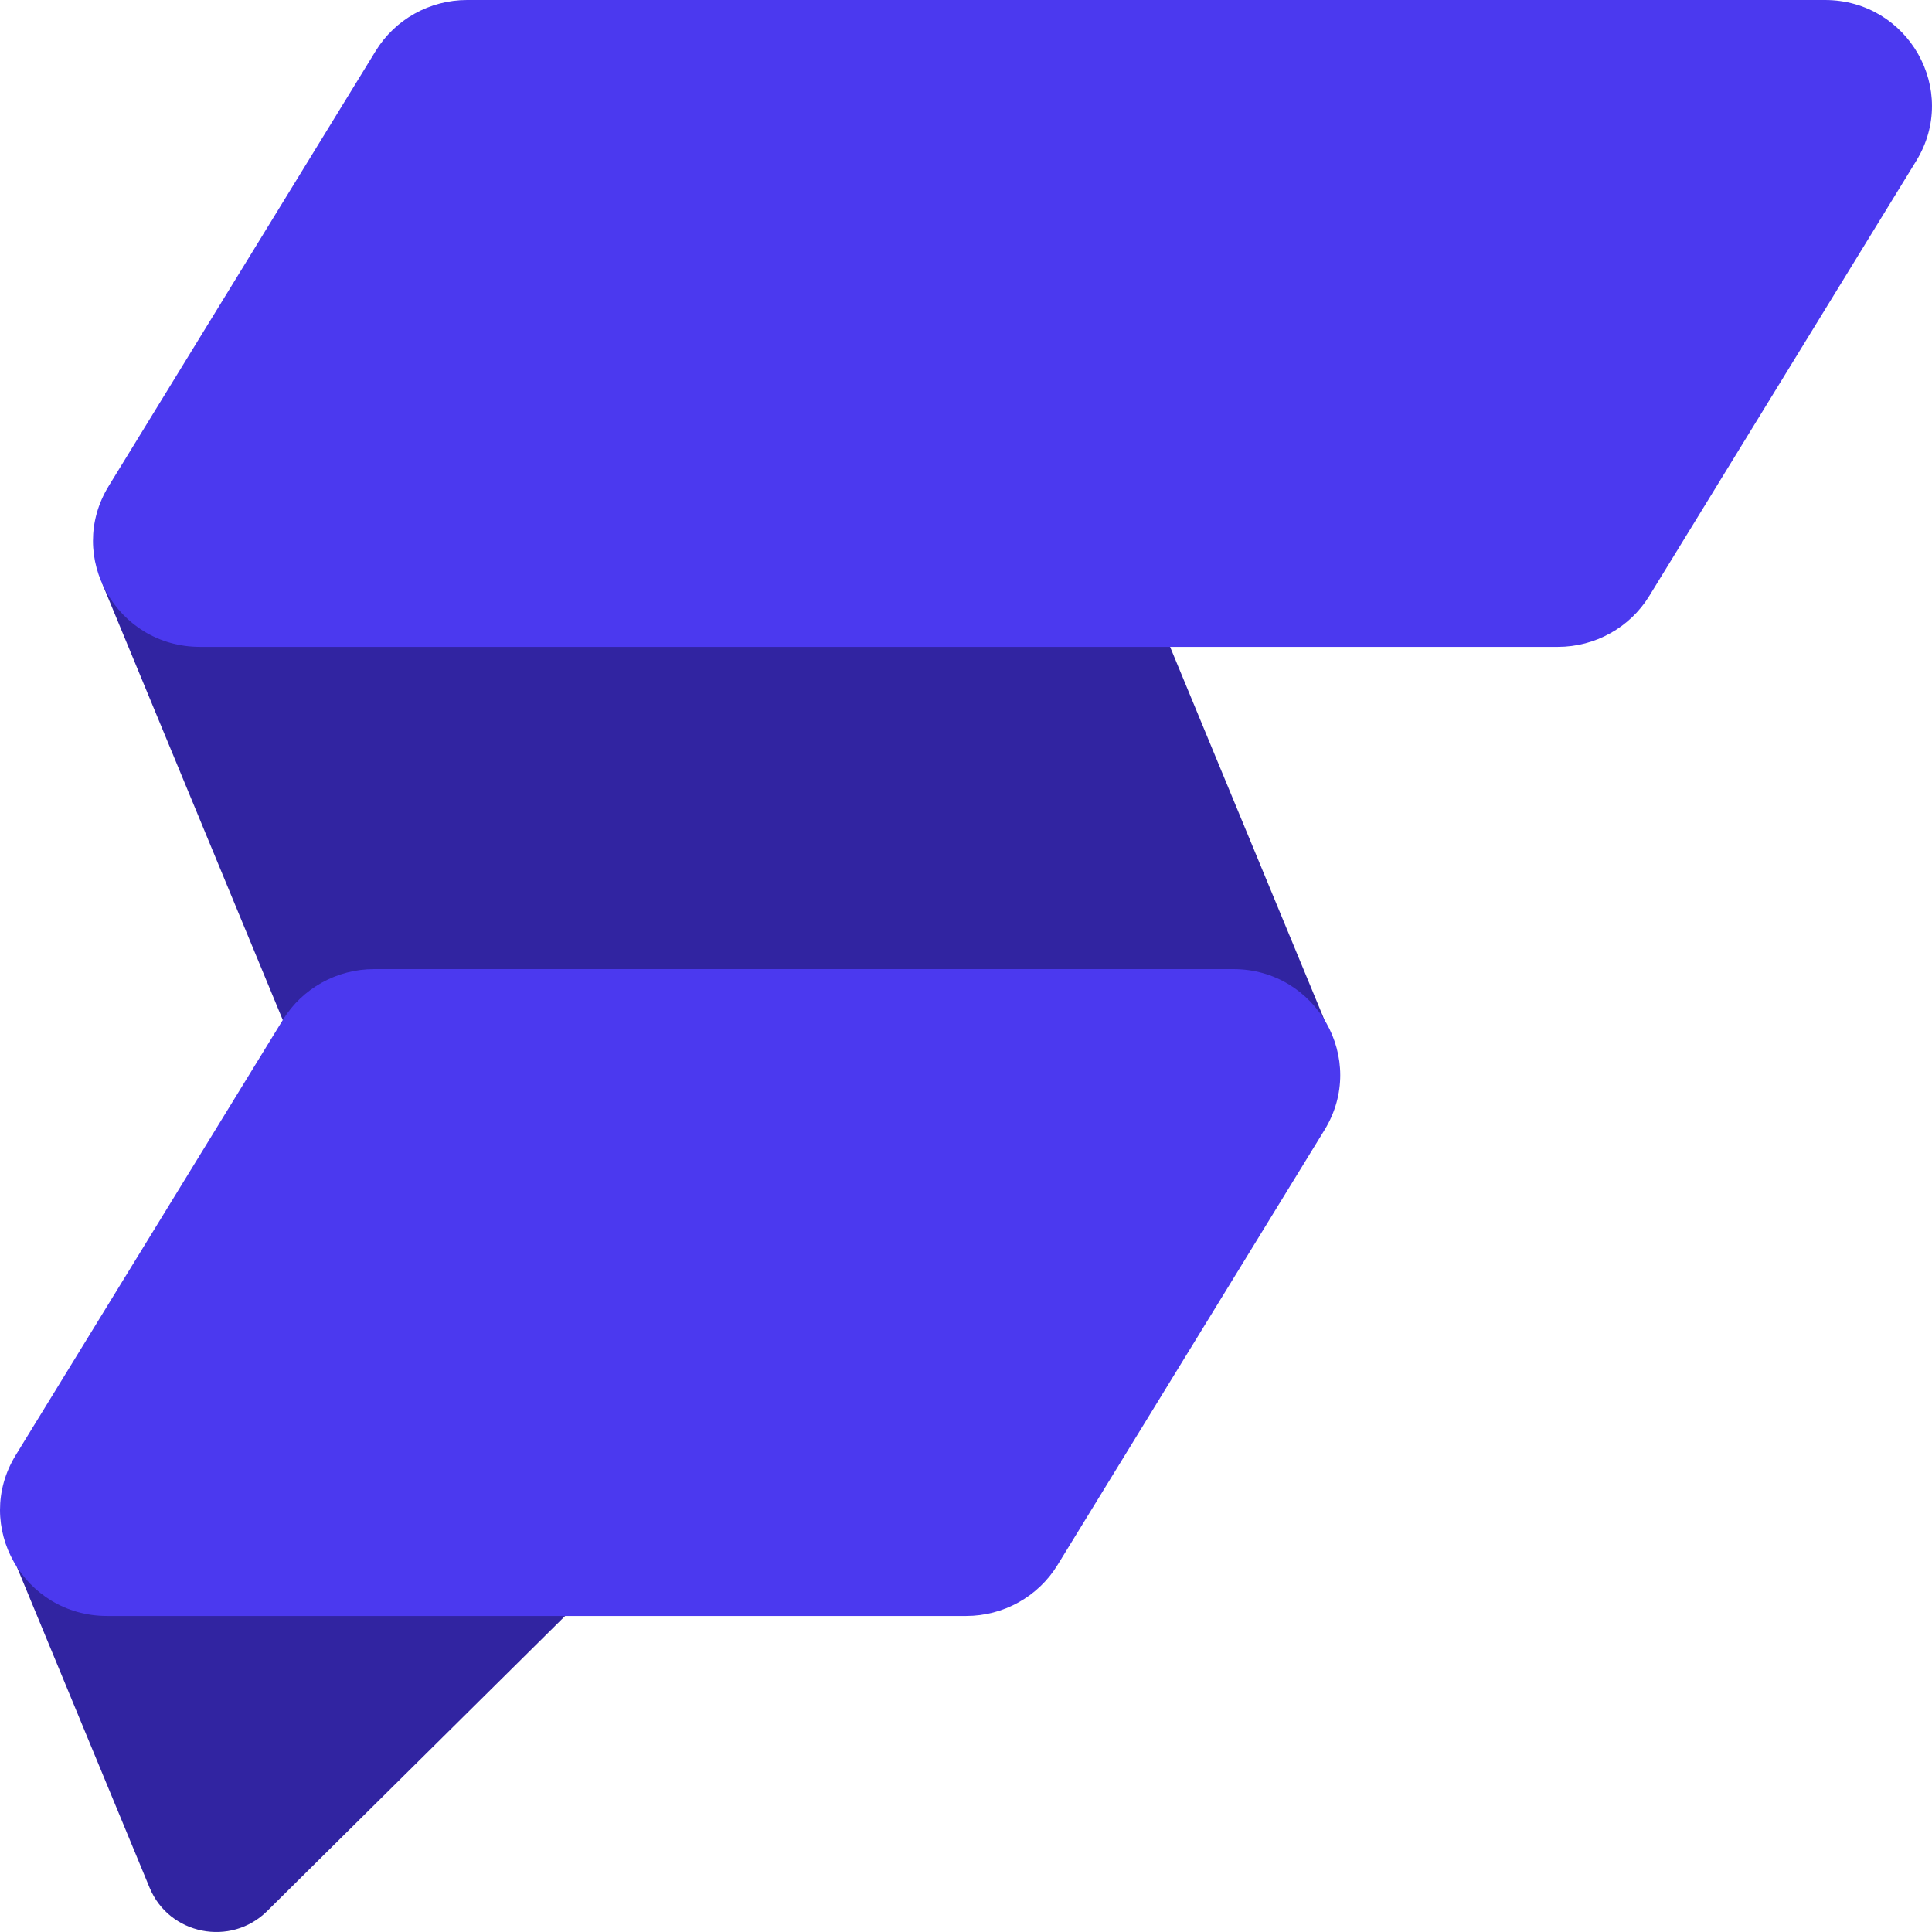 <?xml version="1.0" encoding="UTF-8"?>
<svg width="60px" height="60px" viewBox="0 0 60 60" version="1.1" xmlns="http://www.w3.org/2000/svg" xmlns:xlink="http://www.w3.org/1999/xlink">
    <title>SVG /review_Projects</title>
    <g id="review_Projects" stroke="none" stroke-width="1" fill="none" fill-rule="evenodd">
        <g id="FFlogomark" transform="translate(0, 0)">
            <path d="M19.61,48.145 L8.296,59.351 C7.167,60.469 5.251,60.088 4.646,58.625 L4.646,58.625 L0.31,48.145 L19.61,48.145 Z M35.523,18.118 L41.133,31.677 L8.782,31.677 L3.172,18.118 L35.523,18.118 Z" id="Combined-Shape" fill="#3124A1"></path>
            <path d="M38.298,30.096 C40.887,30.096 42.479,32.9 41.135,35.091 L41.135,35.091 L32.841,48.605 C32.239,49.586 31.164,50.185 30.004,50.185 L30.004,50.185 L3.325,50.185 C0.736,50.185 -0.856,47.382 0.488,45.191 L0.488,45.191 L8.782,31.677 C9.384,30.695 10.459,30.096 11.619,30.096 L11.619,30.096 Z M56.675,1.77635684e-15 C59.264,1.77635684e-15 60.856,2.804 59.512,4.994 L59.512,4.994 L51.219,18.509 C50.616,19.49 49.541,20.089 48.381,20.089 L48.381,20.089 L6.212,20.089 C3.623,20.089 2.031,17.285 3.375,15.095 L3.375,15.095 L11.669,1.58 C12.271,0.599 13.347,1.77635684e-15 14.506,1.77635684e-15 L14.506,1.77635684e-15 Z" id="Combined-Shape" fill="#4B39EF"></path>
        </g>
    </g>
</svg>